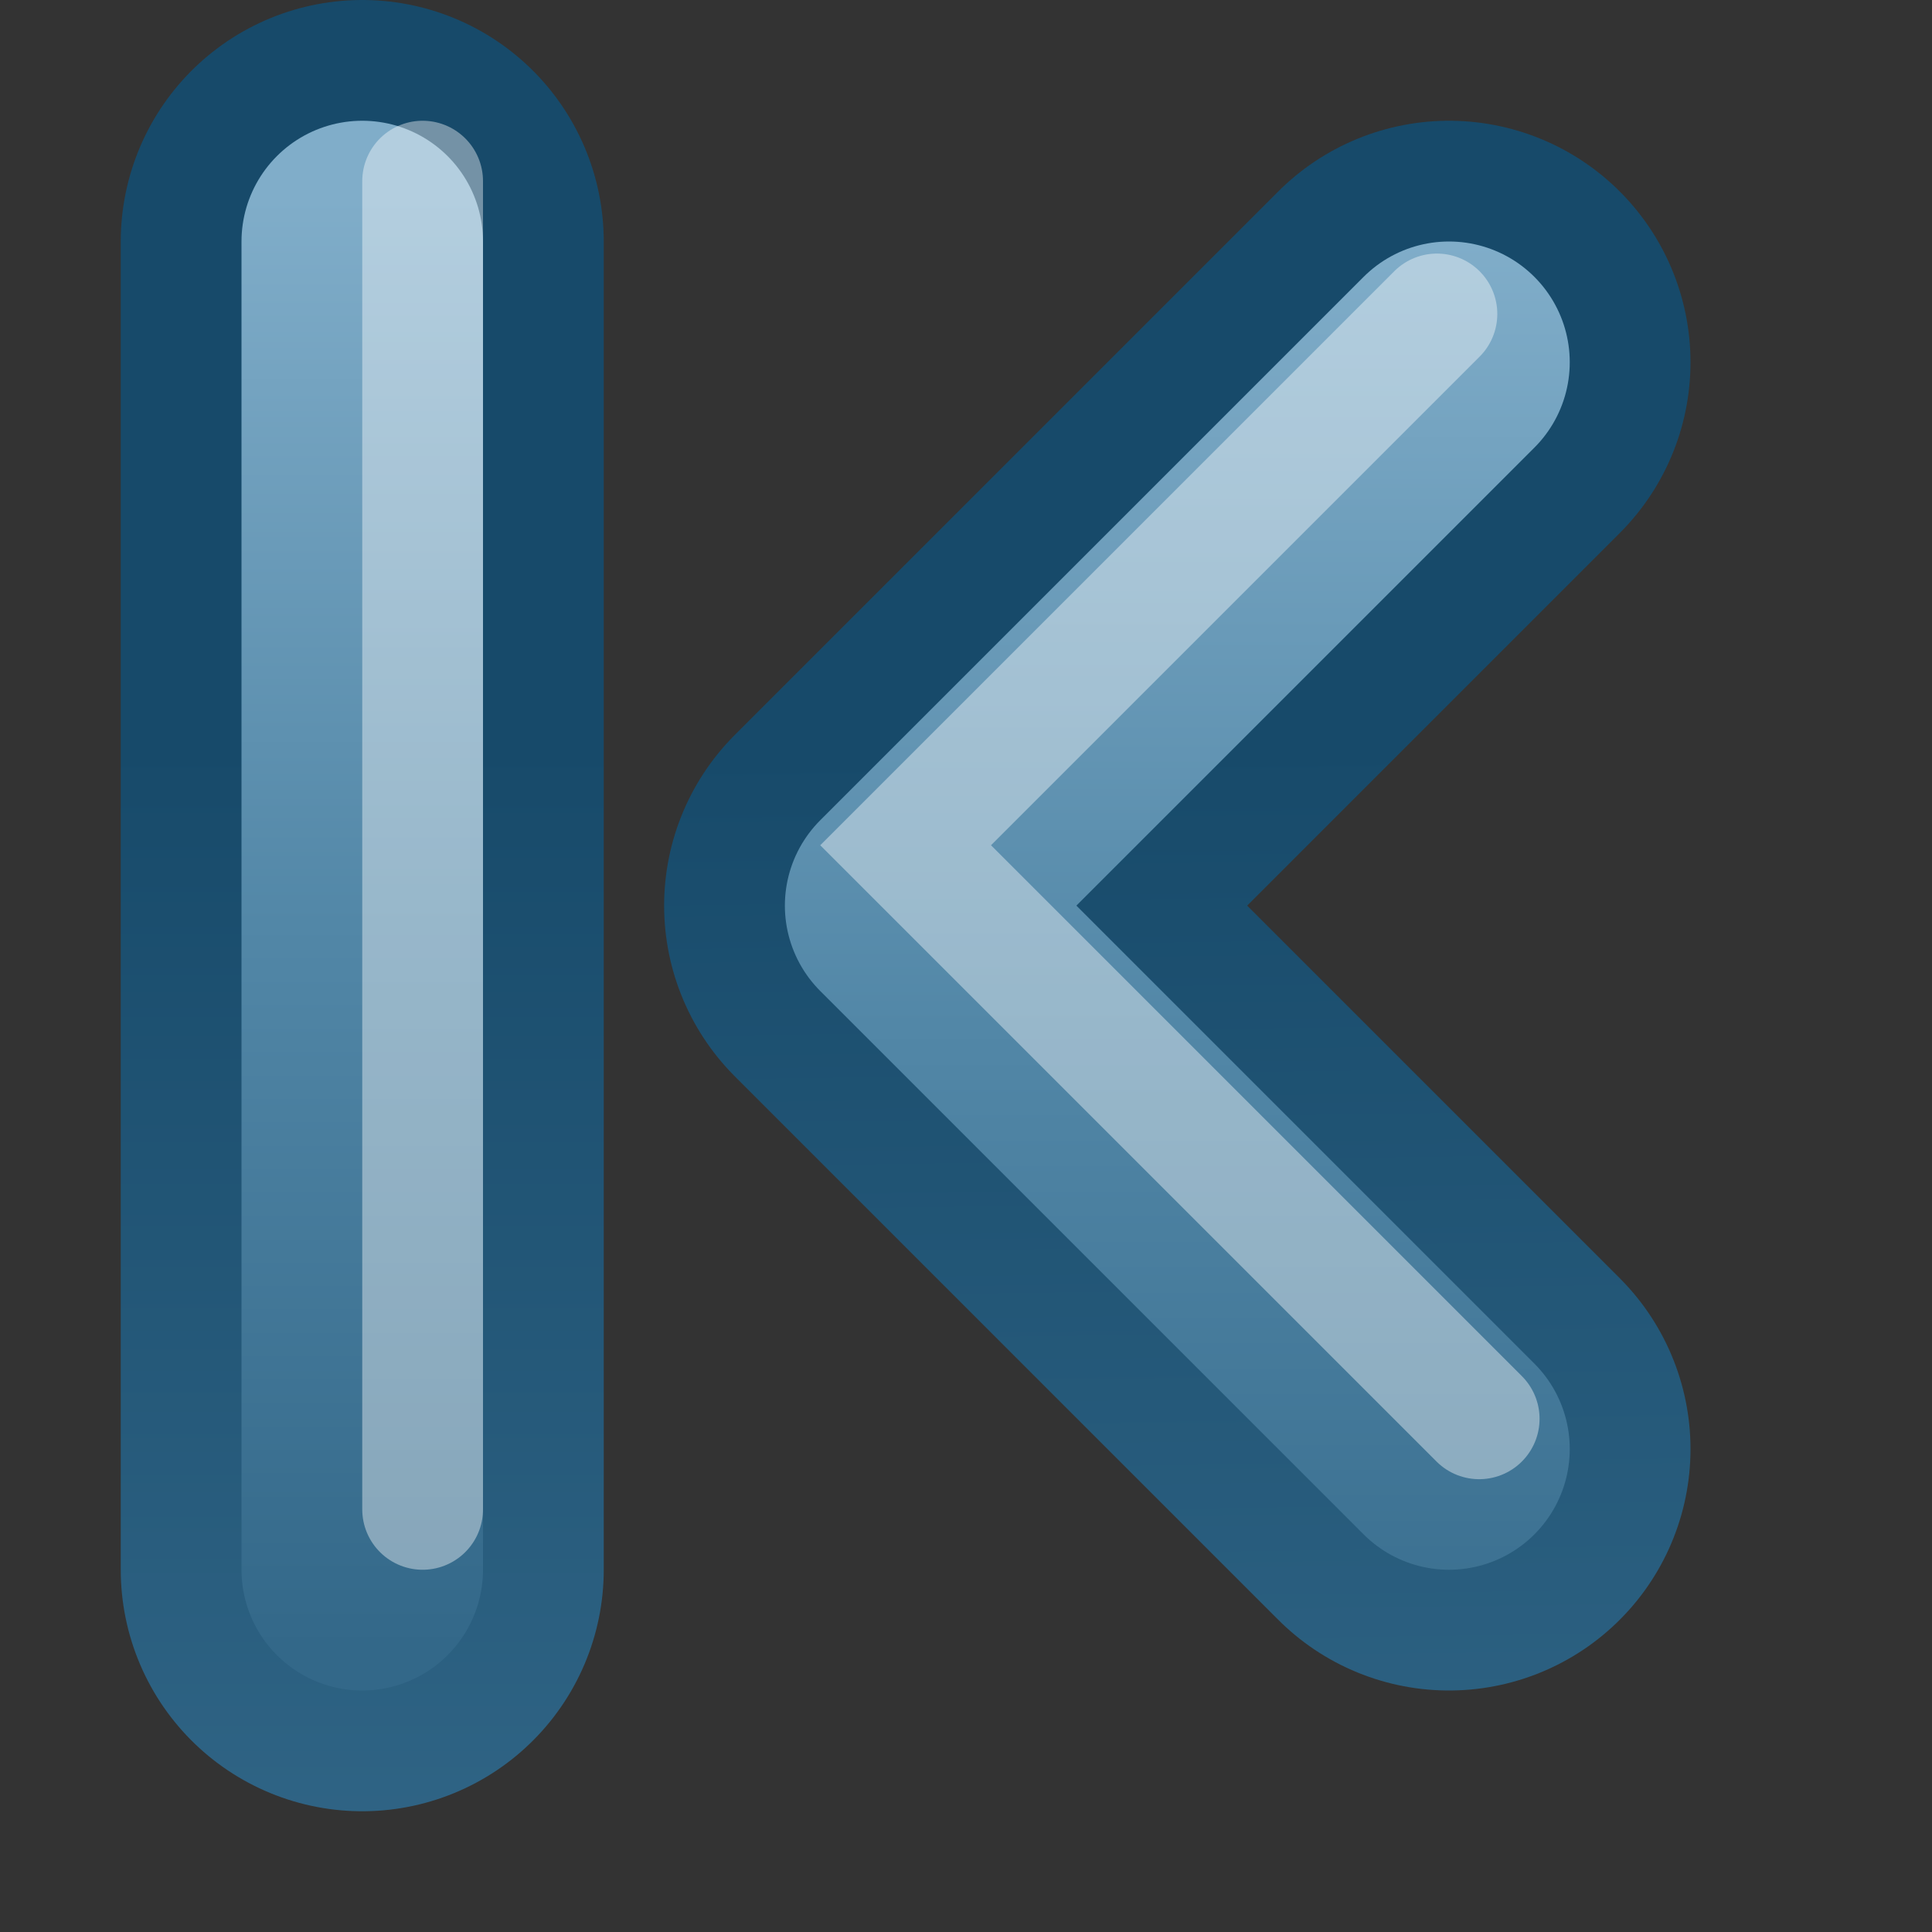 <?xml version="1.0" encoding="UTF-8" standalone="no"?>
<!-- Created with Inkscape (http://www.inkscape.org/) -->
<svg id="svg3698" xmlns:rdf="http://www.w3.org/1999/02/22-rdf-syntax-ns#" xmlns="http://www.w3.org/2000/svg" height="16" width="16" version="1.1" xmlns:cc="http://creativecommons.org/ns#" xmlns:xlink="http://www.w3.org/1999/xlink" xmlns:dc="http://purl.org/dc/elements/1.1/">
 <rect width="100%" height="100%" fill="#333333" stroke="none"/>
 <defs id="defs3700">
  <linearGradient id="linearGradient2610">
   <stop id="stop2612" style="stop-color:#80ADC9" offset="0"/>
   <stop id="stop2614" style="stop-color:#5287A7" offset=".5"/>
   <stop id="stop2616" style="stop-color:#336889" offset="1"/>
  </linearGradient>
  <linearGradient id="linearGradient2603">
   <stop id="stop2605" style="stop-color:#336889" offset="0"/>
   <stop id="stop2607" style="stop-color:#174A6A" offset="1"/>
  </linearGradient>
  <linearGradient id="linearGradient3663" y2="234" xlink:href="#linearGradient2610" gradientUnits="userSpaceOnUse" x2="30" y1="221" x1="30"/>
  <linearGradient id="linearGradient3690-5" y2="224.68" xlink:href="#linearGradient2603" gradientUnits="userSpaceOnUse" x2="31.341" gradientTransform="matrix(-1 0 0 1 6.685 -1.854)" y1="235.03" x1="31.341"/>
  <linearGradient id="linearGradient3936" y2="232.15" xlink:href="#linearGradient2610" gradientUnits="userSpaceOnUse" x2="-4.315" gradientTransform="translate(3.685 -1.854)" y1="220.15" x1="-4.315"/>
  <linearGradient id="linearGradient4554" y2="226.5" xlink:href="#linearGradient2603" gradientUnits="userSpaceOnUse" x2="34" y1="226.5" x1="24.5"/>
  <linearGradient id="linearGradient4556" y2="225.15" xlink:href="#linearGradient2603" gradientUnits="userSpaceOnUse" x2="31.046" y1="235.96" x1="31.191"/>
 </defs>
 <g id="g4946" style="enable-background:new" transform="translate(-19,-219)">
  <g id="g4873" style="stroke:url(#linearGradient4554)">
   <path id="path2932-4" style="stroke-linejoin:round;stroke-width:4;stroke:url(#linearGradient4556);stroke-linecap:round;enable-background:new;fill:none" d="m31 222-4.5 4.5 4.5 4.5"/>
  </g>
  <path id="path2932" style="stroke-linejoin:round;stroke:url(#linearGradient3663);stroke-linecap:round;stroke-width:2;fill:none" d="m31 222-4.5 4.5 4.5 4.5"/>
  <path id="path2932-0" style="opacity:.4;stroke:#fff;stroke-linecap:round;enable-background:new;fill:none" d="m30.9 221.6-4.4 4.4 4.75 4.75"/>
 </g>
 <g id="g3377-65" style="enable-background:new" transform="matrix(-1 0 0 1 2.185 -216.65)">
  <path id="path3379-4" style="stroke-width:4;color:#000000;stroke:url(#linearGradient3690-5);stroke-linecap:round;enable-background:new;fill:none" d="m-0.815 218.65v11"/>
  <path id="path3381-8" style="stroke-width:2;stroke:url(#linearGradient3936);stroke-linecap:round;enable-background:new;fill:none" d="m-0.815 218.65v11"/>
 </g>
 <path id="path3782" style="opacity:.4;stroke:#fff;stroke-linecap:round;enable-background:new;fill:none" d="m3.5 1.5v5.5 5.5"/>
</svg>

